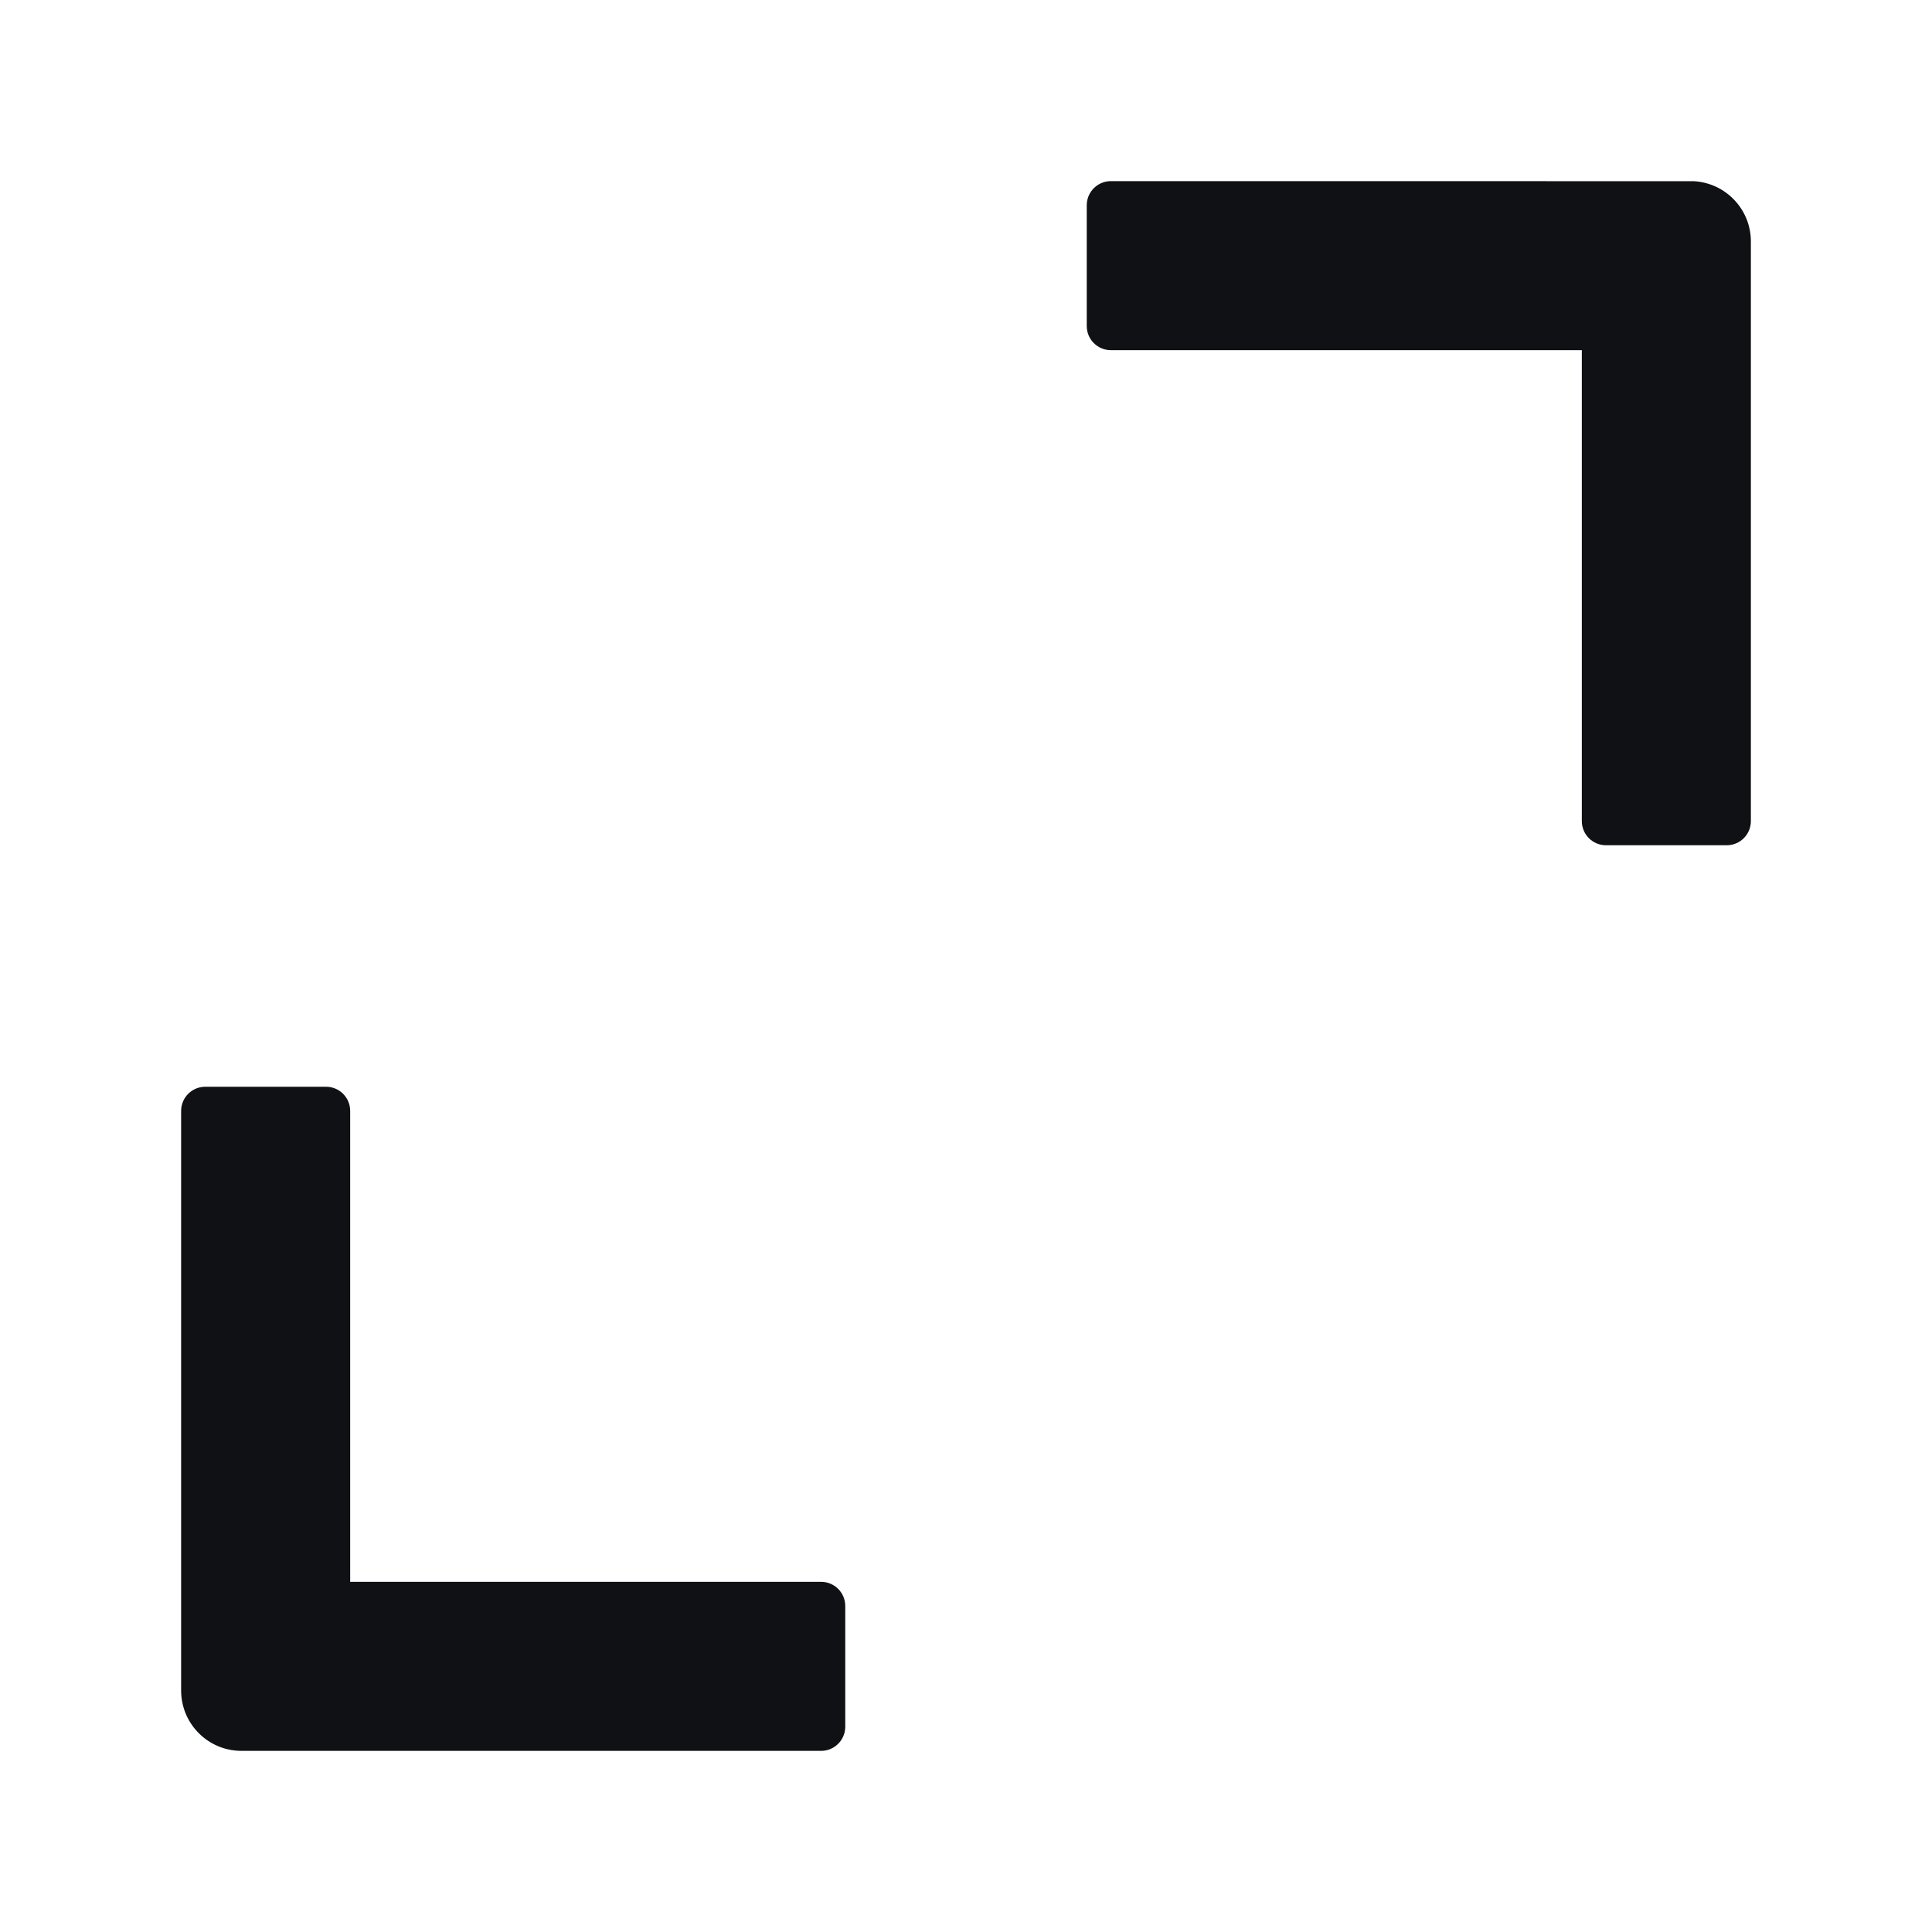 <svg viewBox="0 0 32 32" fill="none" xmlns="http://www.w3.org/2000/svg">
<path d="M28.051 3.001C28.58 3.028 29 3.465 29 4V13.6C29 13.821 28.821 14 28.6 14H26.6C26.379 14 26.2 13.821 26.2 13.6V5.8L18.4 5.8C18.179 5.8 18 5.621 18 5.4V3.4C18 3.179 18.179 3 18.4 3C21.603 3 28.051 3.001 28.051 3.001ZM5.8 26.2V18.4C5.8 18.179 5.621 18 5.4 18H3.4C3.179 18 3 18.179 3 18.4V28C3 28.527 3.408 28.96 3.926 28.997C3.946 28.999 3.967 29 3.987 29C3.991 29 3.996 29 4 29H13.6C13.821 29 14 28.821 14 28.6V26.6C14 26.379 13.821 26.2 13.6 26.2H5.8Z" fill="#101114"/>
</svg>
